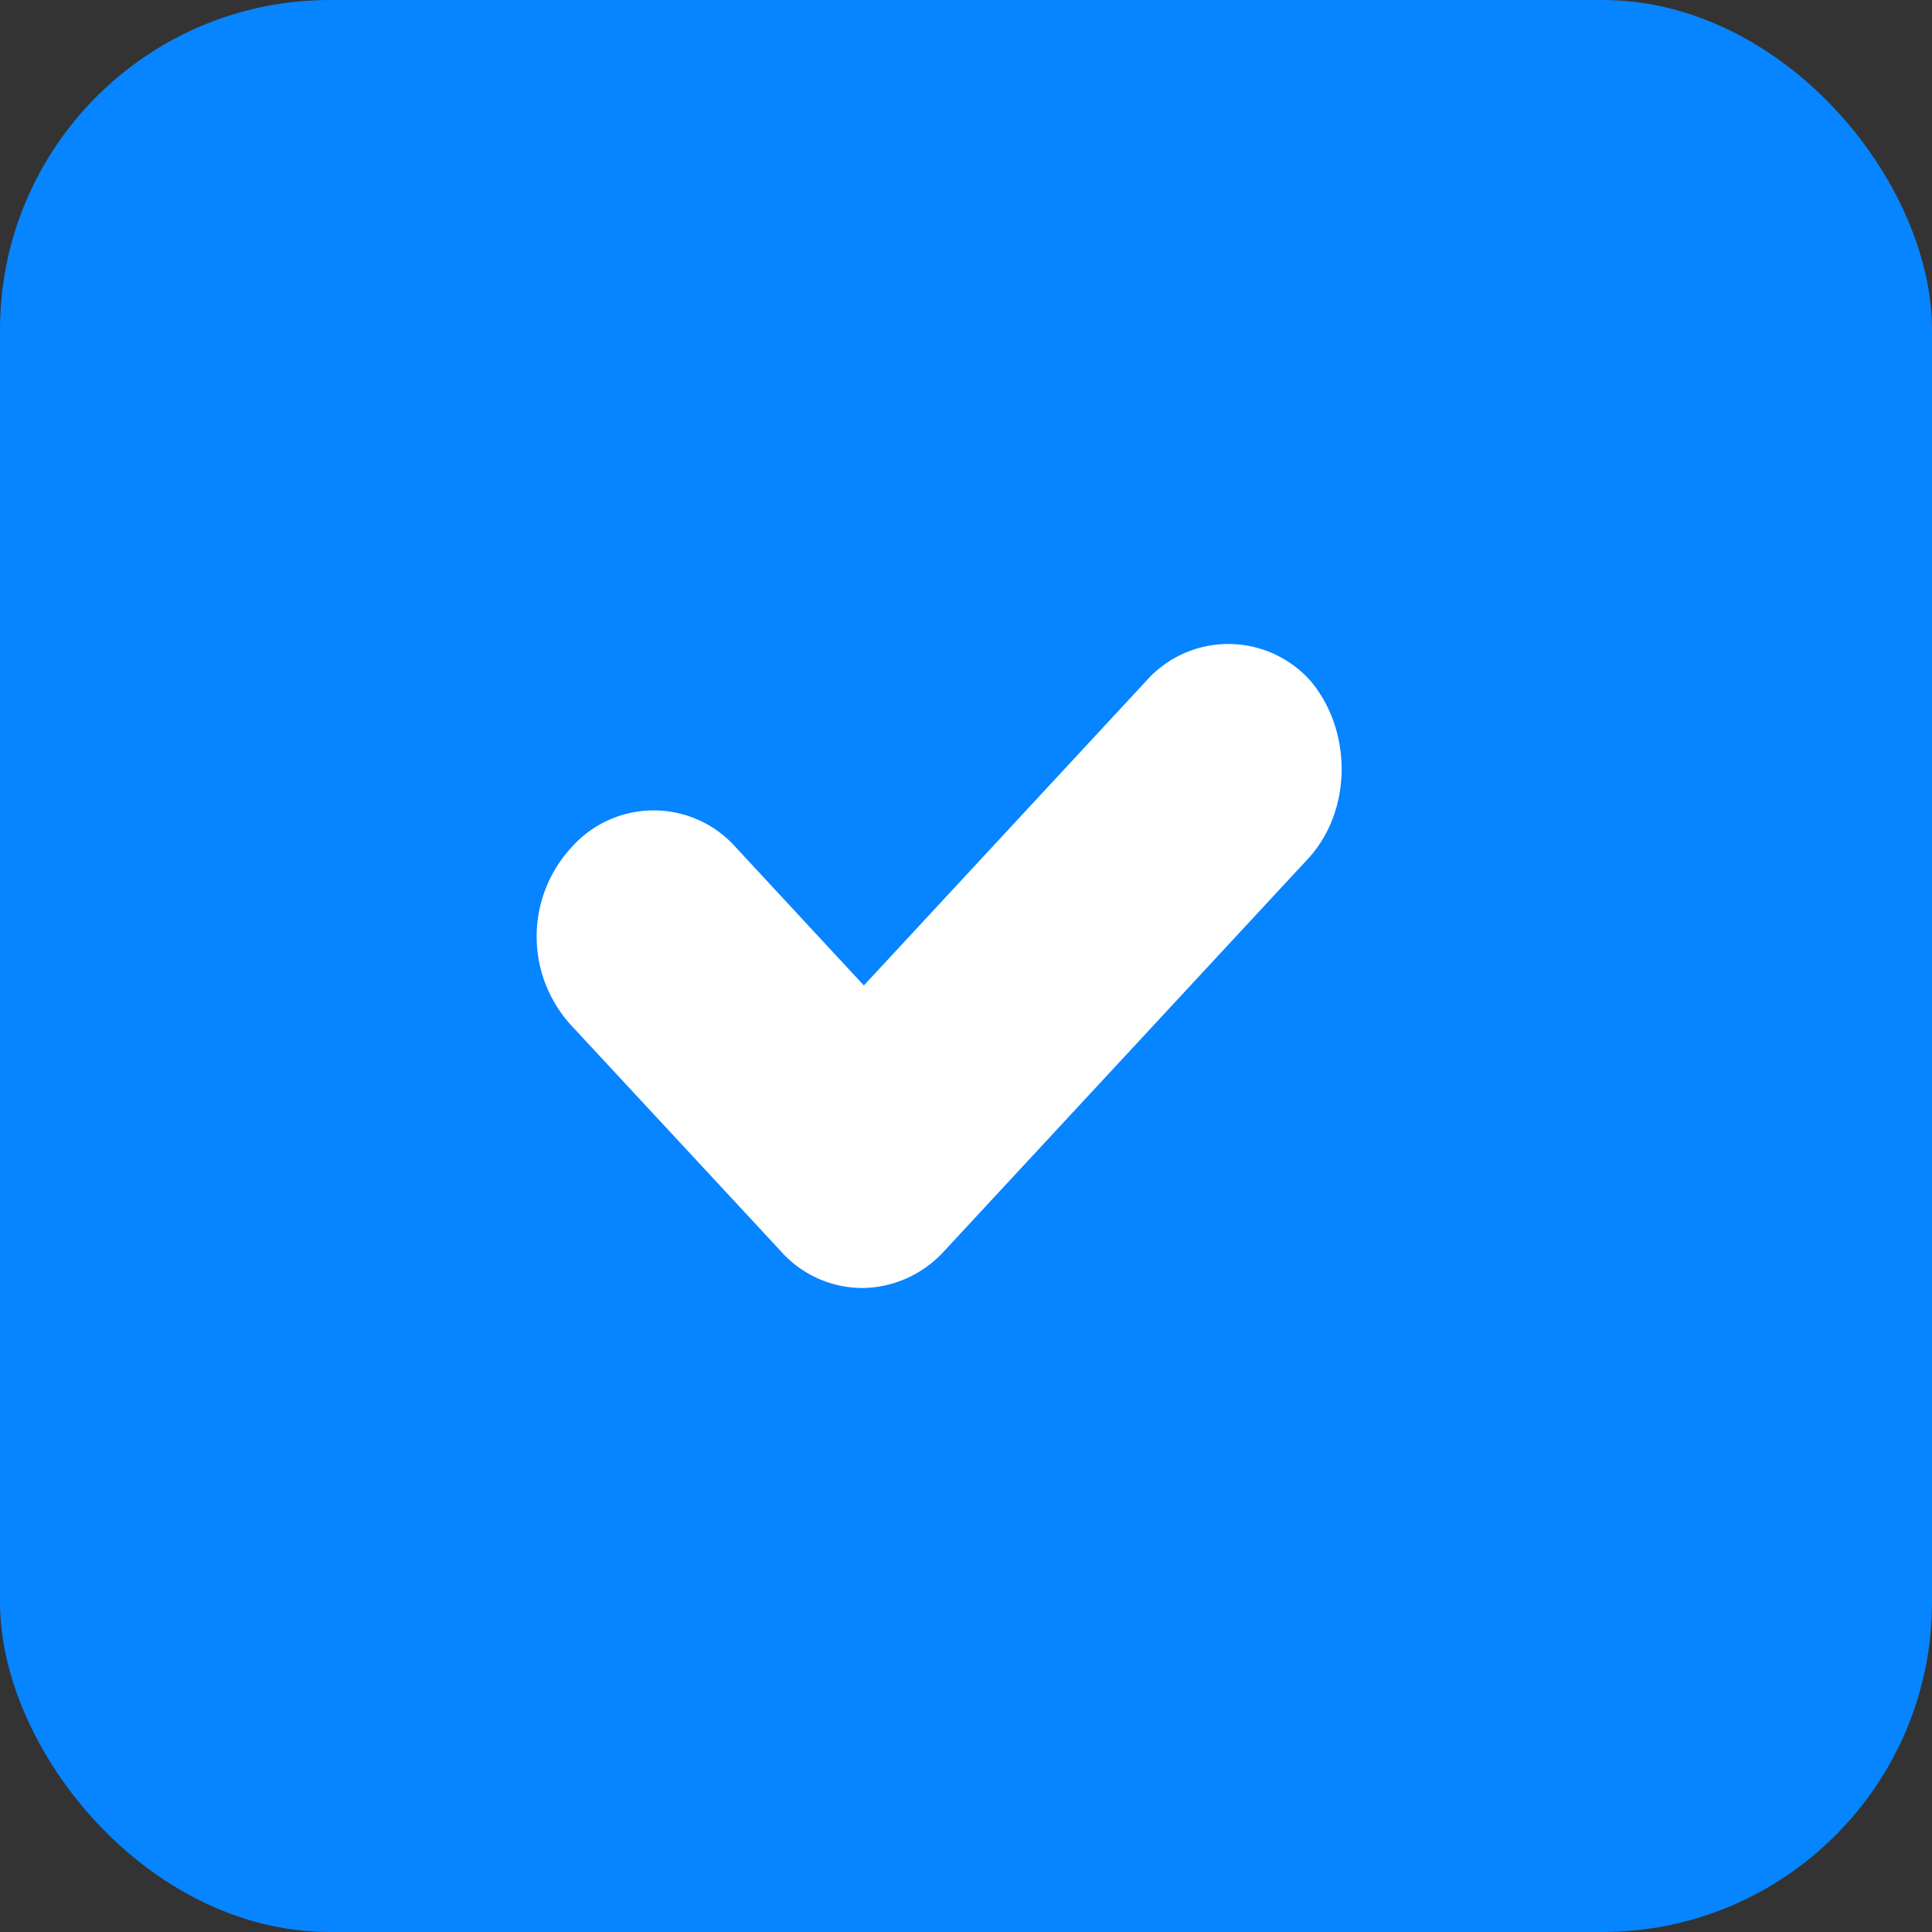 <svg xmlns="http://www.w3.org/2000/svg" width="15" height="15" viewBox="0 0 15 15">
    <rect x="0" y="0" width="15" height="15" fill="#333333" stroke="none"/>
    <g fill="none" fill-rule="evenodd">
        <rect width="15" height="15" fill="#0784FF" rx="2.56"/>
        <path fill="#FFF" d="M10.154 6.669L7.33 9.714a.869.869 0 0 1-.634.286.85.85 0 0 1-.634-.286L4.435 7.961a1.021 1.021 0 0 1 0-1.38.853.853 0 0 1 1.28 0l.992 1.07 2.19-2.362a.853.853 0 0 1 1.28 0c.323.386.323 1.007-.023 1.38z"/>
    </g>
</svg>
